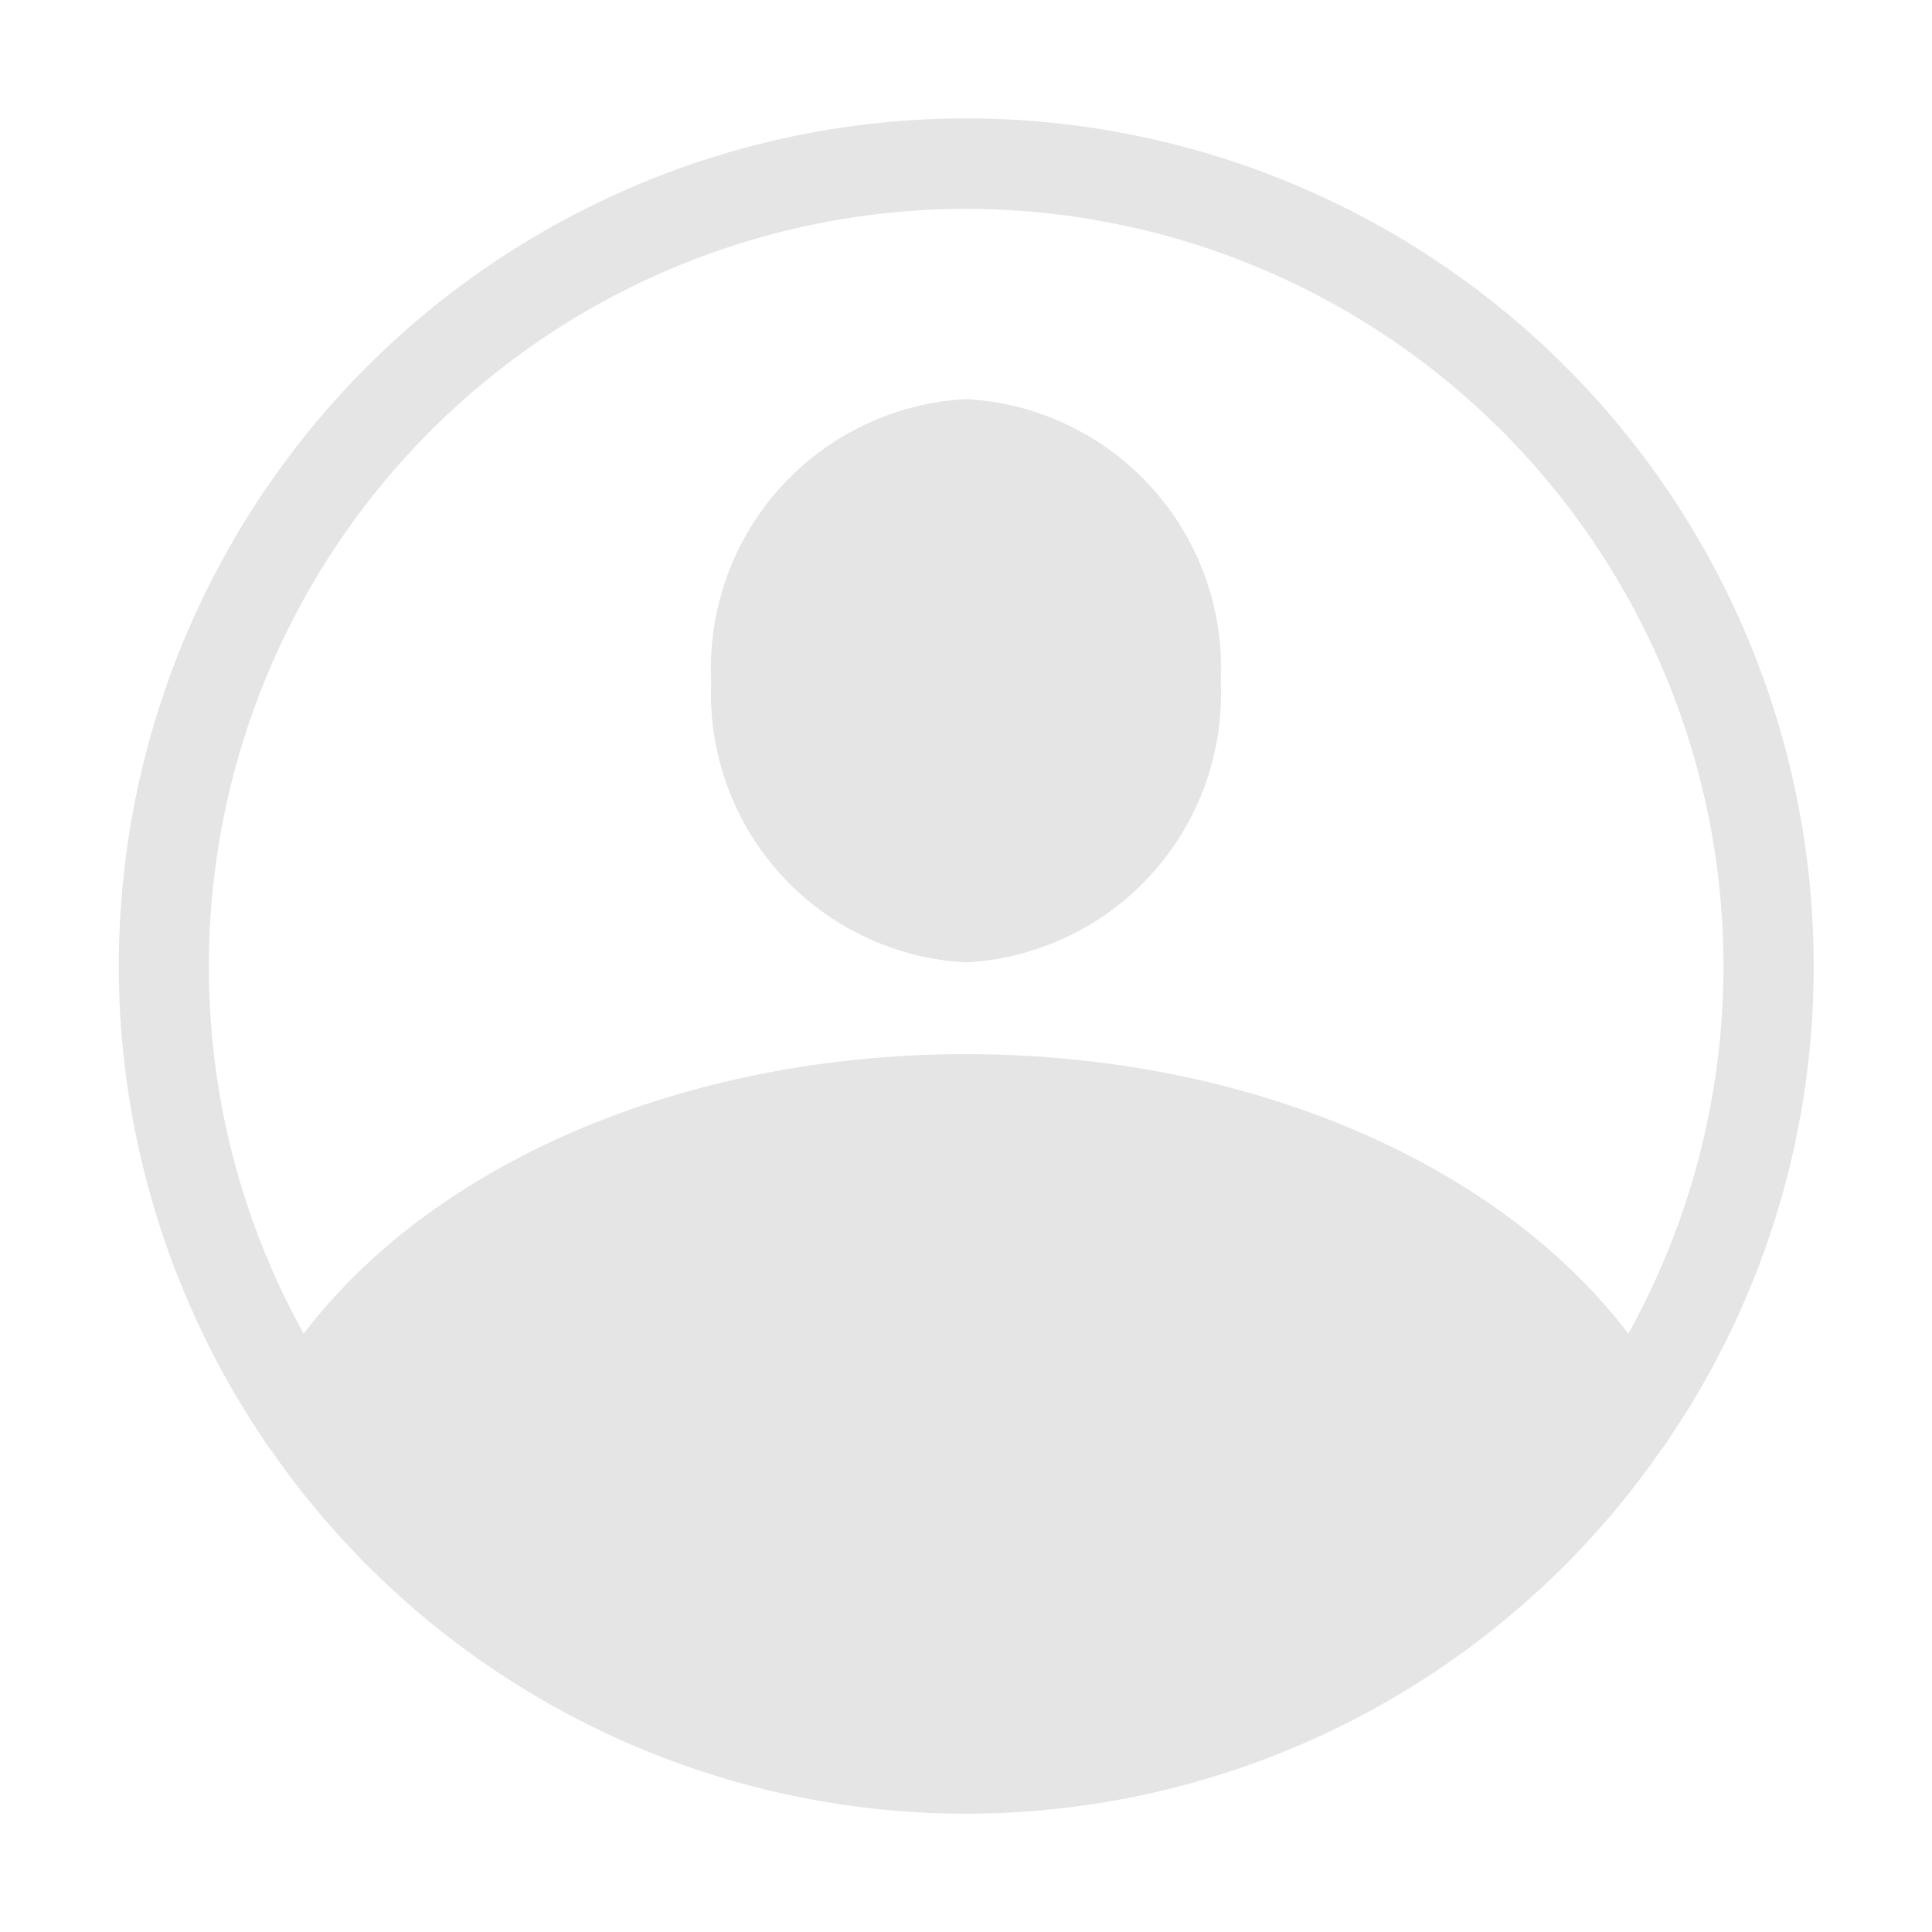 <svg xmlns="http://www.w3.org/2000/svg" viewBox="0 0 32 32" id="profile">
  <path d="M11.78,11.28A4.462,4.462,0,0,1,16,6.61a4.462,4.462,0,0,1,4.22,4.67A4.459,4.459,0,0,1,16,15.94,4.459,4.459,0,0,1,11.78,11.28ZM30.04,16a13.919,13.919,0,0,1-2.39,7.82,1.431,1.431,0,0,1-.14.2,14.013,14.013,0,0,1-23.02,0,1.431,1.431,0,0,1-.14-.2A14.036,14.036,0,1,1,30.04,16ZM3.46,16a12.511,12.511,0,0,0,1.57,6.09C7.2,19.24,11.36,17.46,16,17.46s8.8,1.78,10.97,4.63A12.543,12.543,0,1,0,3.46,16Z" fill="#e5e5e5" class="color000000 svgShape"></path>
</svg>
